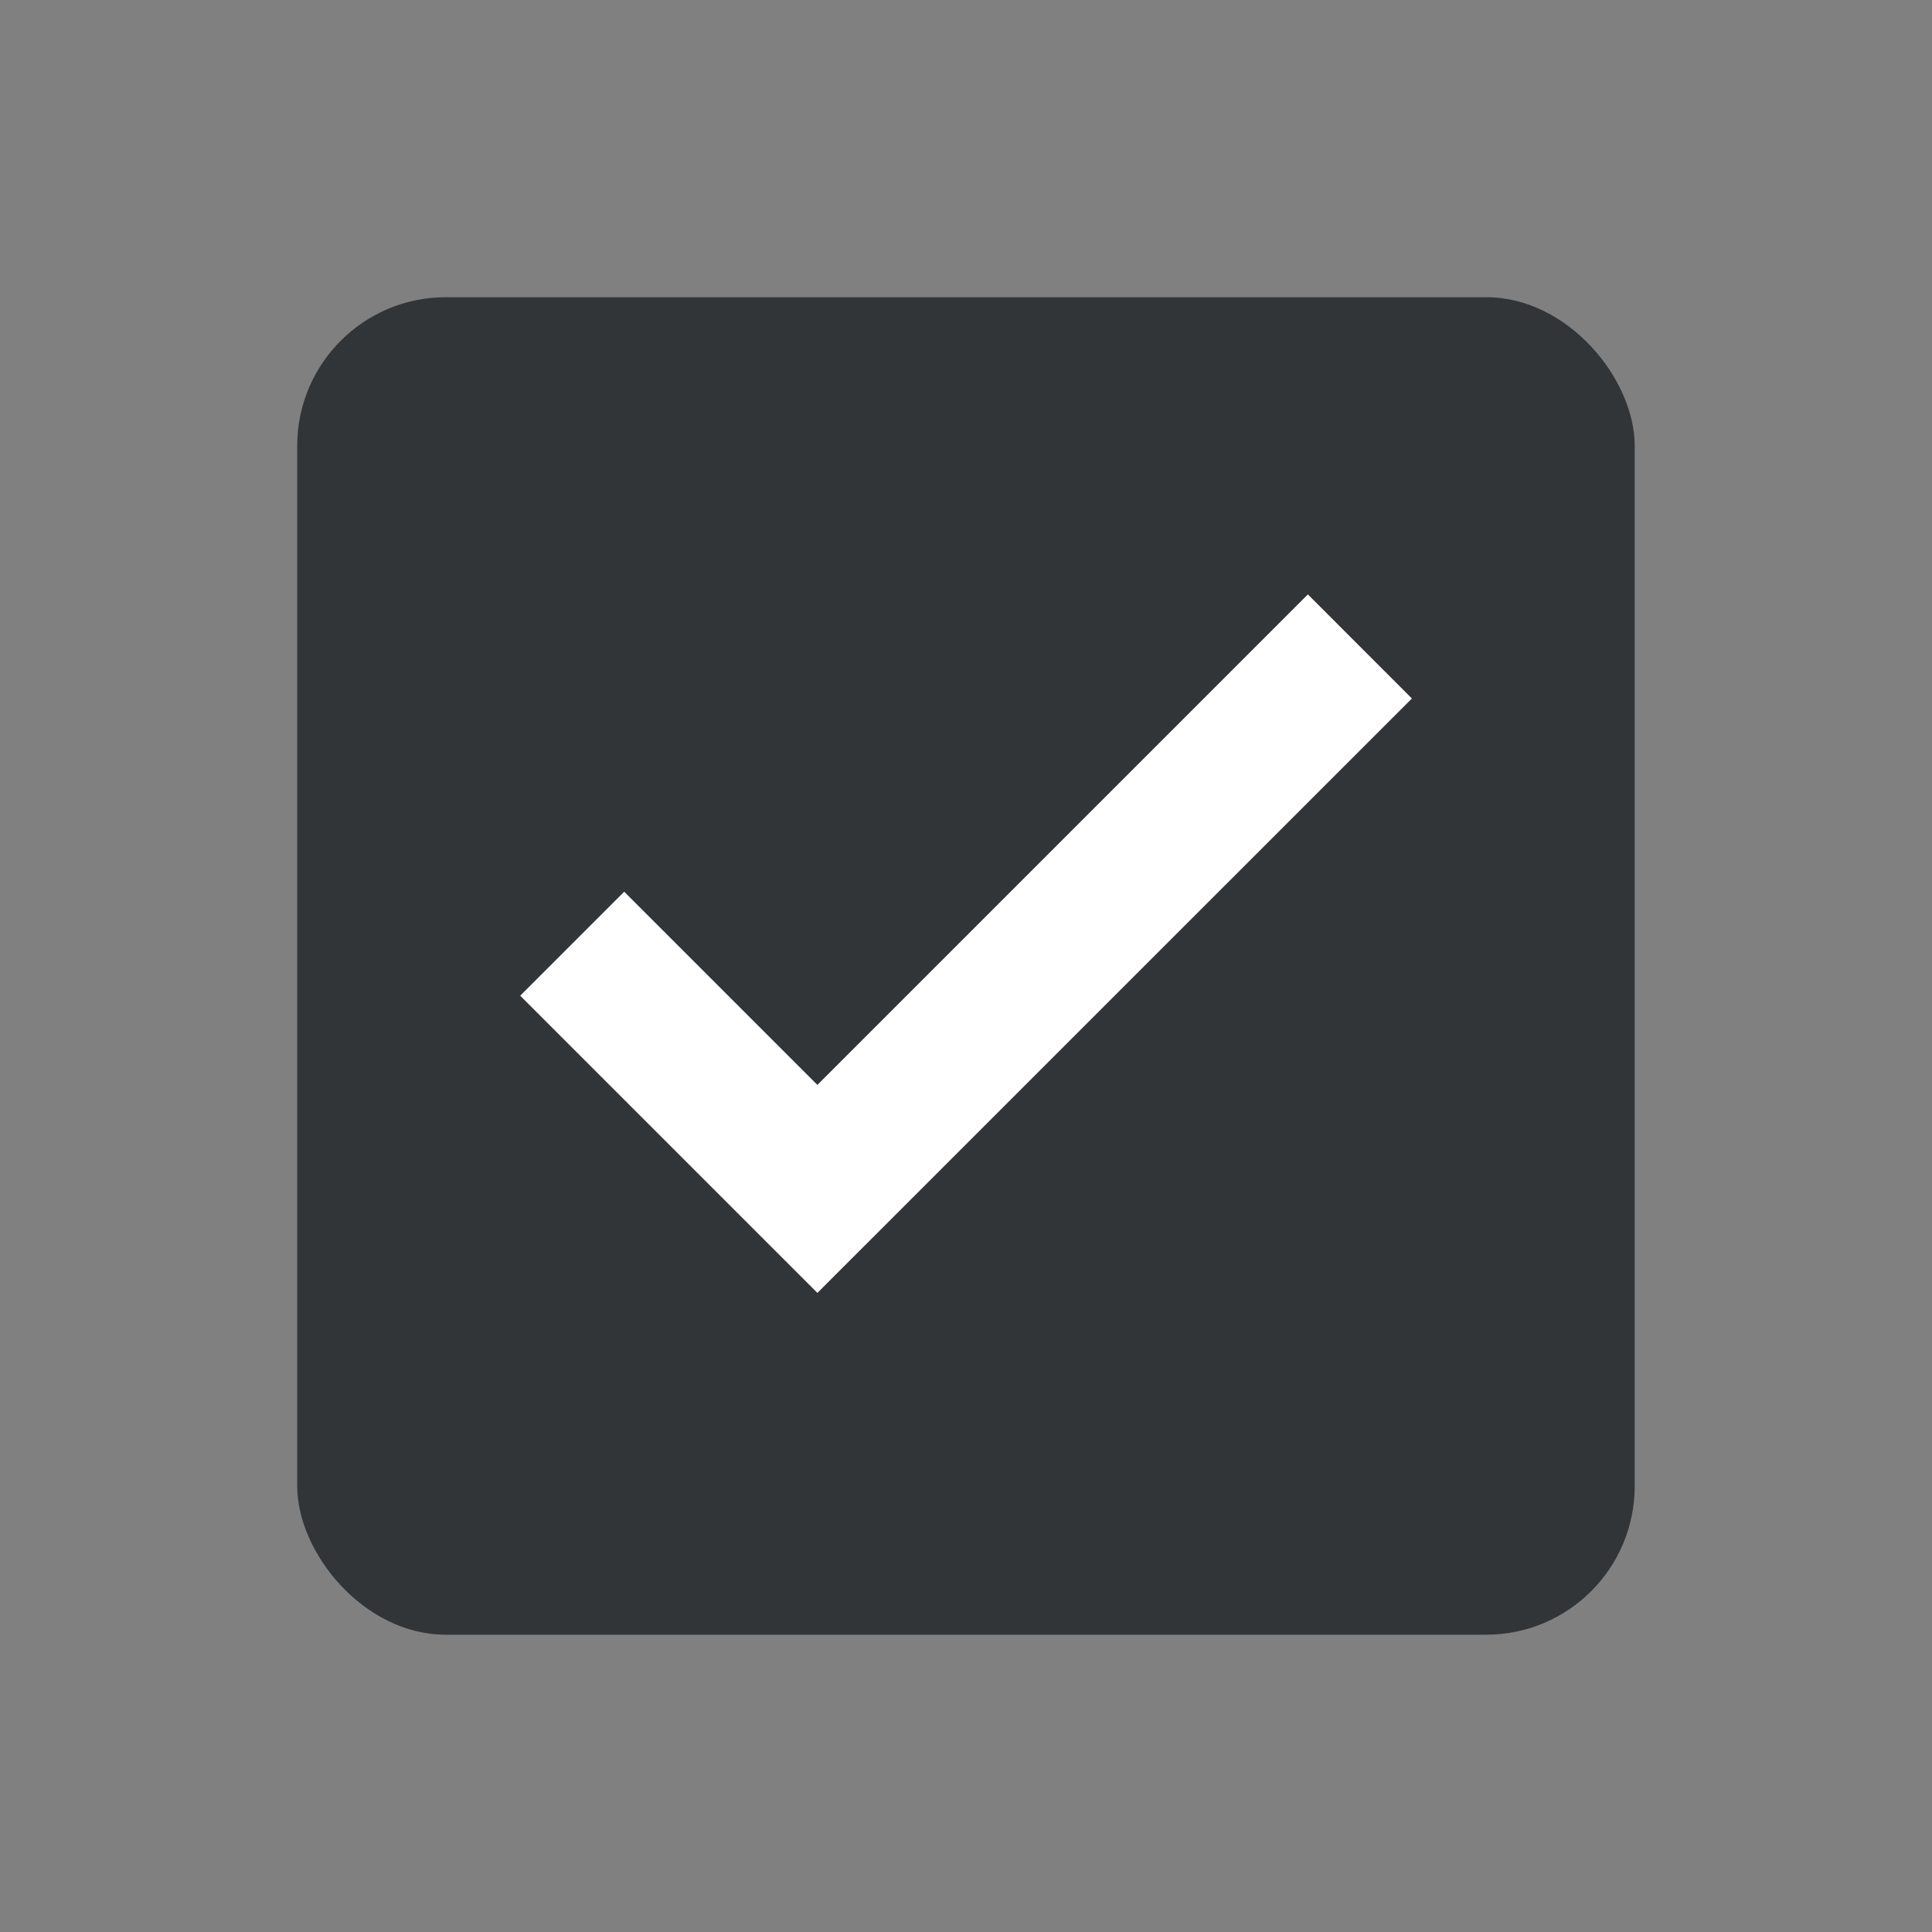<svg width="24" height="24" viewBox="0 0 24 24" fill="none" xmlns="http://www.w3.org/2000/svg">
<rect x="0" y="0" width="24" height="24" fill="#808080" stroke="none"/>
<rect x="3.692" y="3.692" width="16.615" height="16.615" rx="1.846" fill="#323538"/>
<path d="M10.154 16.061L6.462 12.369L7.754 11.077L10.154 13.477L16.247 7.384L17.539 8.677L10.154 16.061Z" fill="white"/>
</svg>

